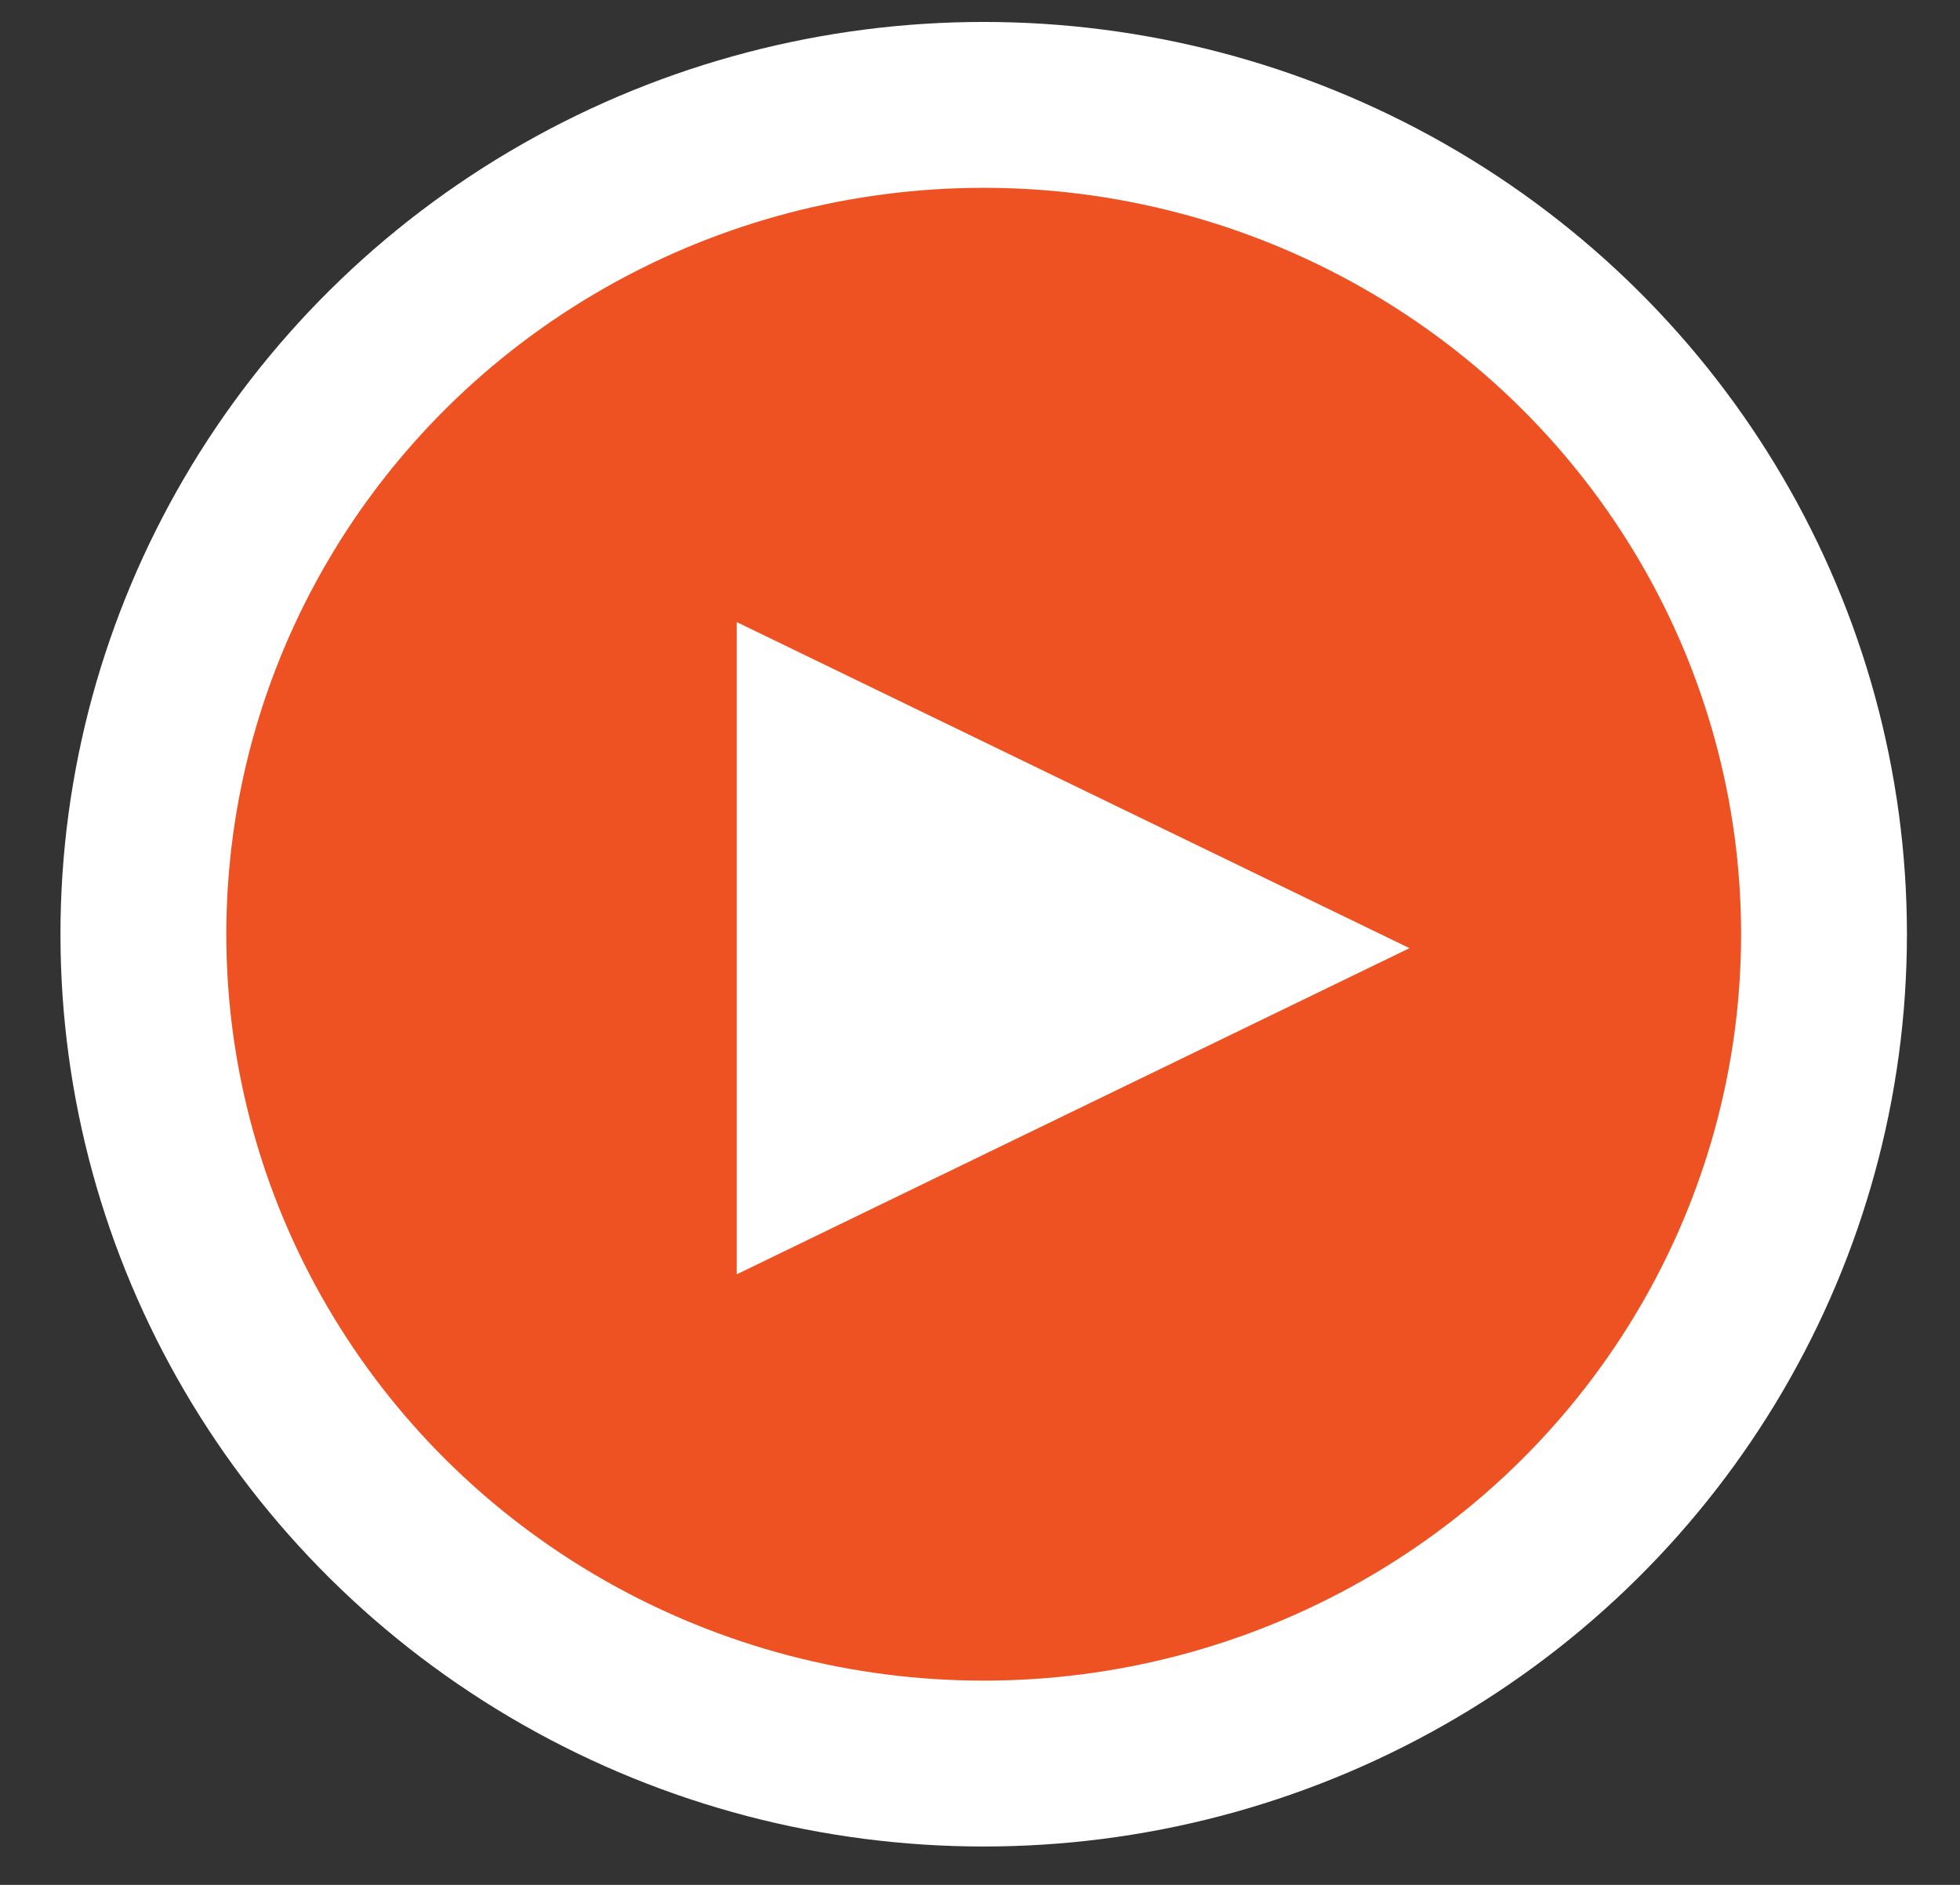 <?xml version="1.0" encoding="UTF-8" standalone="no"?>
<svg width="26px" height="25px" viewBox="0 0 26 25" version="1.1" xmlns="http://www.w3.org/2000/svg" xmlns:xlink="http://www.w3.org/1999/xlink">
    <rect x="0" y="0" width="26" height="25" fill="#333333" stroke="none"/>
    <!-- Generator: Sketch 39.1 (31720) - http://www.bohemiancoding.com/sketch -->
    <title>Group 2</title>
    <desc>Created with Sketch.</desc>
    <defs></defs>
    <g id="Desktop" stroke="none" stroke-width="1" fill="none" fill-rule="evenodd">
        <g id="Hover-States" transform="translate(-528, -120)">
            <g id="Group-3-Copy-5" transform="translate(521, 110)">
                <g id="Group-2" transform="translate(8, 10.406)">
                    <ellipse id="Oval-17" stroke="#FFFFFF" stroke-width="2.2" fill="#EF5222" cx="12.049" cy="11.985" rx="11.147" ry="11"></ellipse>
                    <polyline id="Triangle-5" fill="#FFFFFF" points="17.697 12.17 8.773 16.496 8.773 7.845 17.697 12.17"></polyline>
                </g>
            </g>
        </g>
    </g>
</svg>